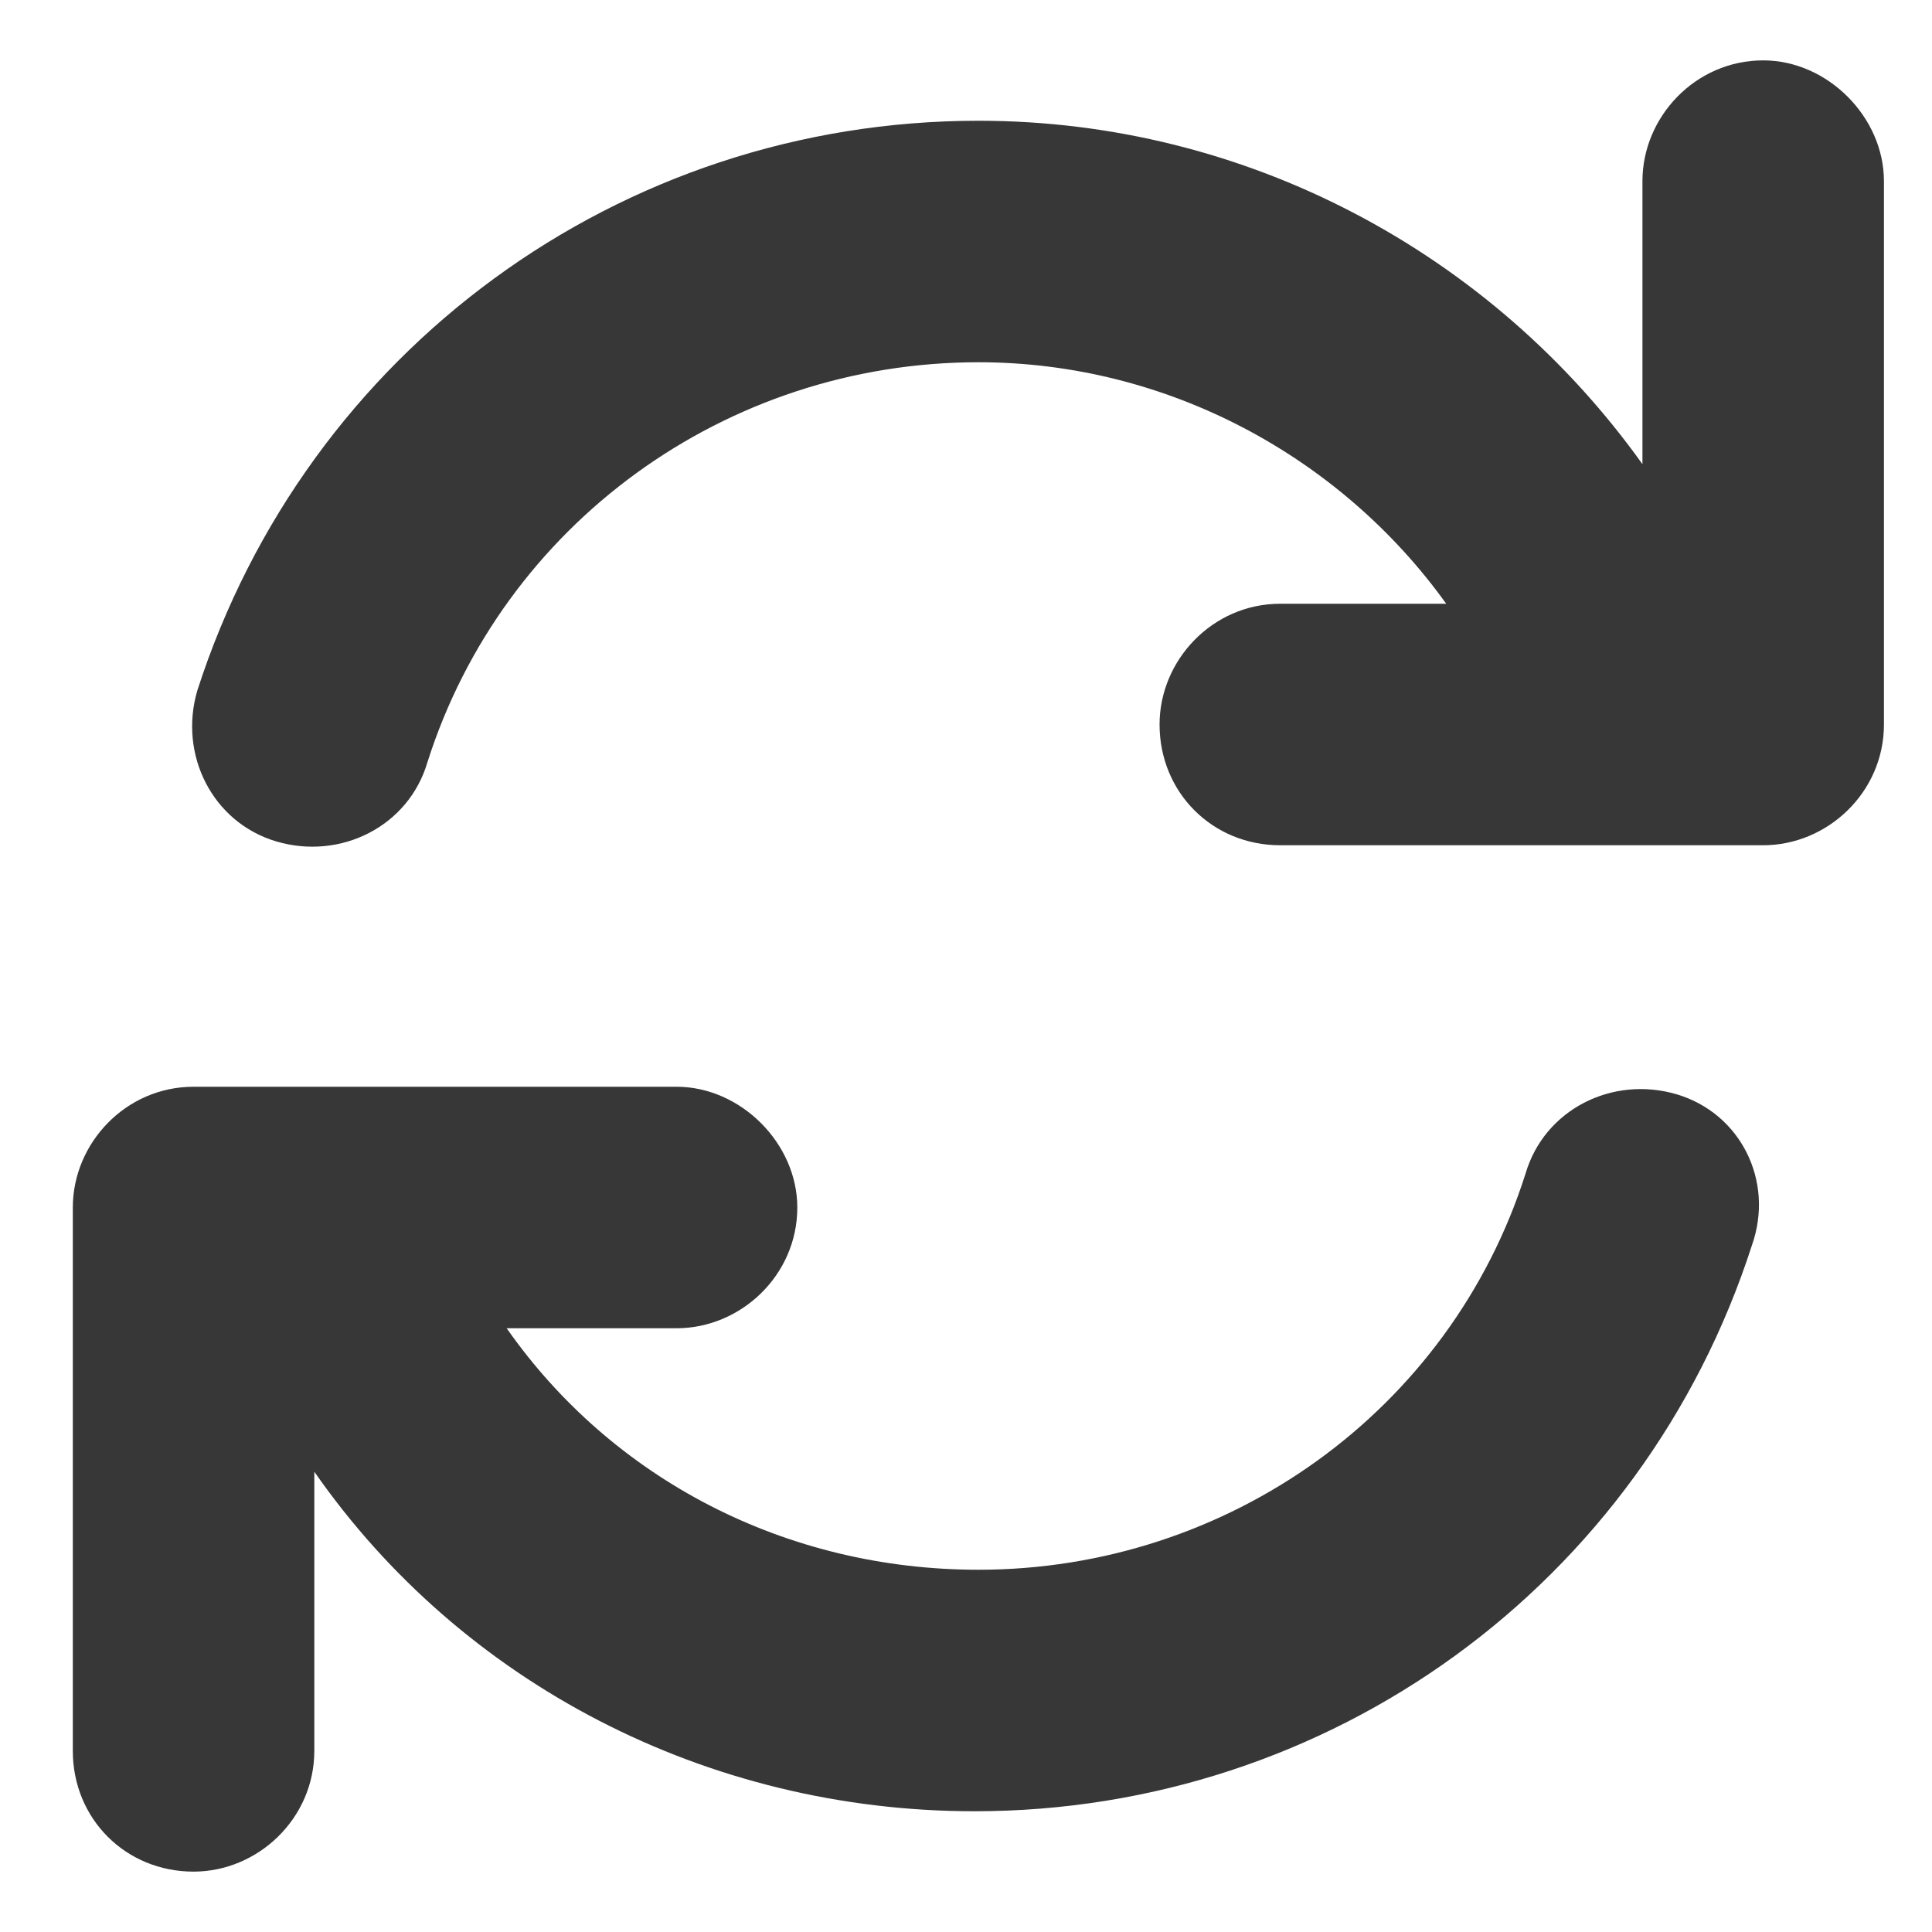 <svg width="16" height="16" viewBox="0 0 16 16" fill="none" xmlns="http://www.w3.org/2000/svg">
<path d="M14.602 0.5C15.134 0.5 15.602 0.969 15.602 1.5V6C15.602 6.562 15.134 7 14.602 7H10.602C10.04 7 9.603 6.562 9.603 6C9.603 5.469 10.04 5 10.602 5H11.977C11.102 3.781 9.665 3 8.103 3C6.009 3 4.165 4.344 3.54 6.312C3.384 6.844 2.821 7.125 2.29 6.969C1.759 6.812 1.478 6.25 1.634 5.719C2.54 2.906 5.134 1 8.103 1C10.321 1 12.352 2.094 13.602 3.844V1.5C13.602 0.969 14.04 0.5 14.602 0.5ZM13.884 9.062C14.415 9.219 14.696 9.781 14.509 10.312C13.602 13.125 11.009 15 8.071 15C5.853 15 3.821 13.938 2.603 12.188V14.5C2.603 15.062 2.134 15.5 1.603 15.5C1.04 15.5 0.603 15.062 0.603 14.5V10C0.603 9.469 1.04 9 1.603 9H5.603C6.134 9 6.603 9.469 6.603 10C6.603 10.562 6.134 11 5.603 11H4.196C5.071 12.25 6.509 13 8.103 13C10.165 13 12.009 11.688 12.634 9.719C12.79 9.188 13.352 8.906 13.884 9.062Z" fill="#373737"/>
</svg>

